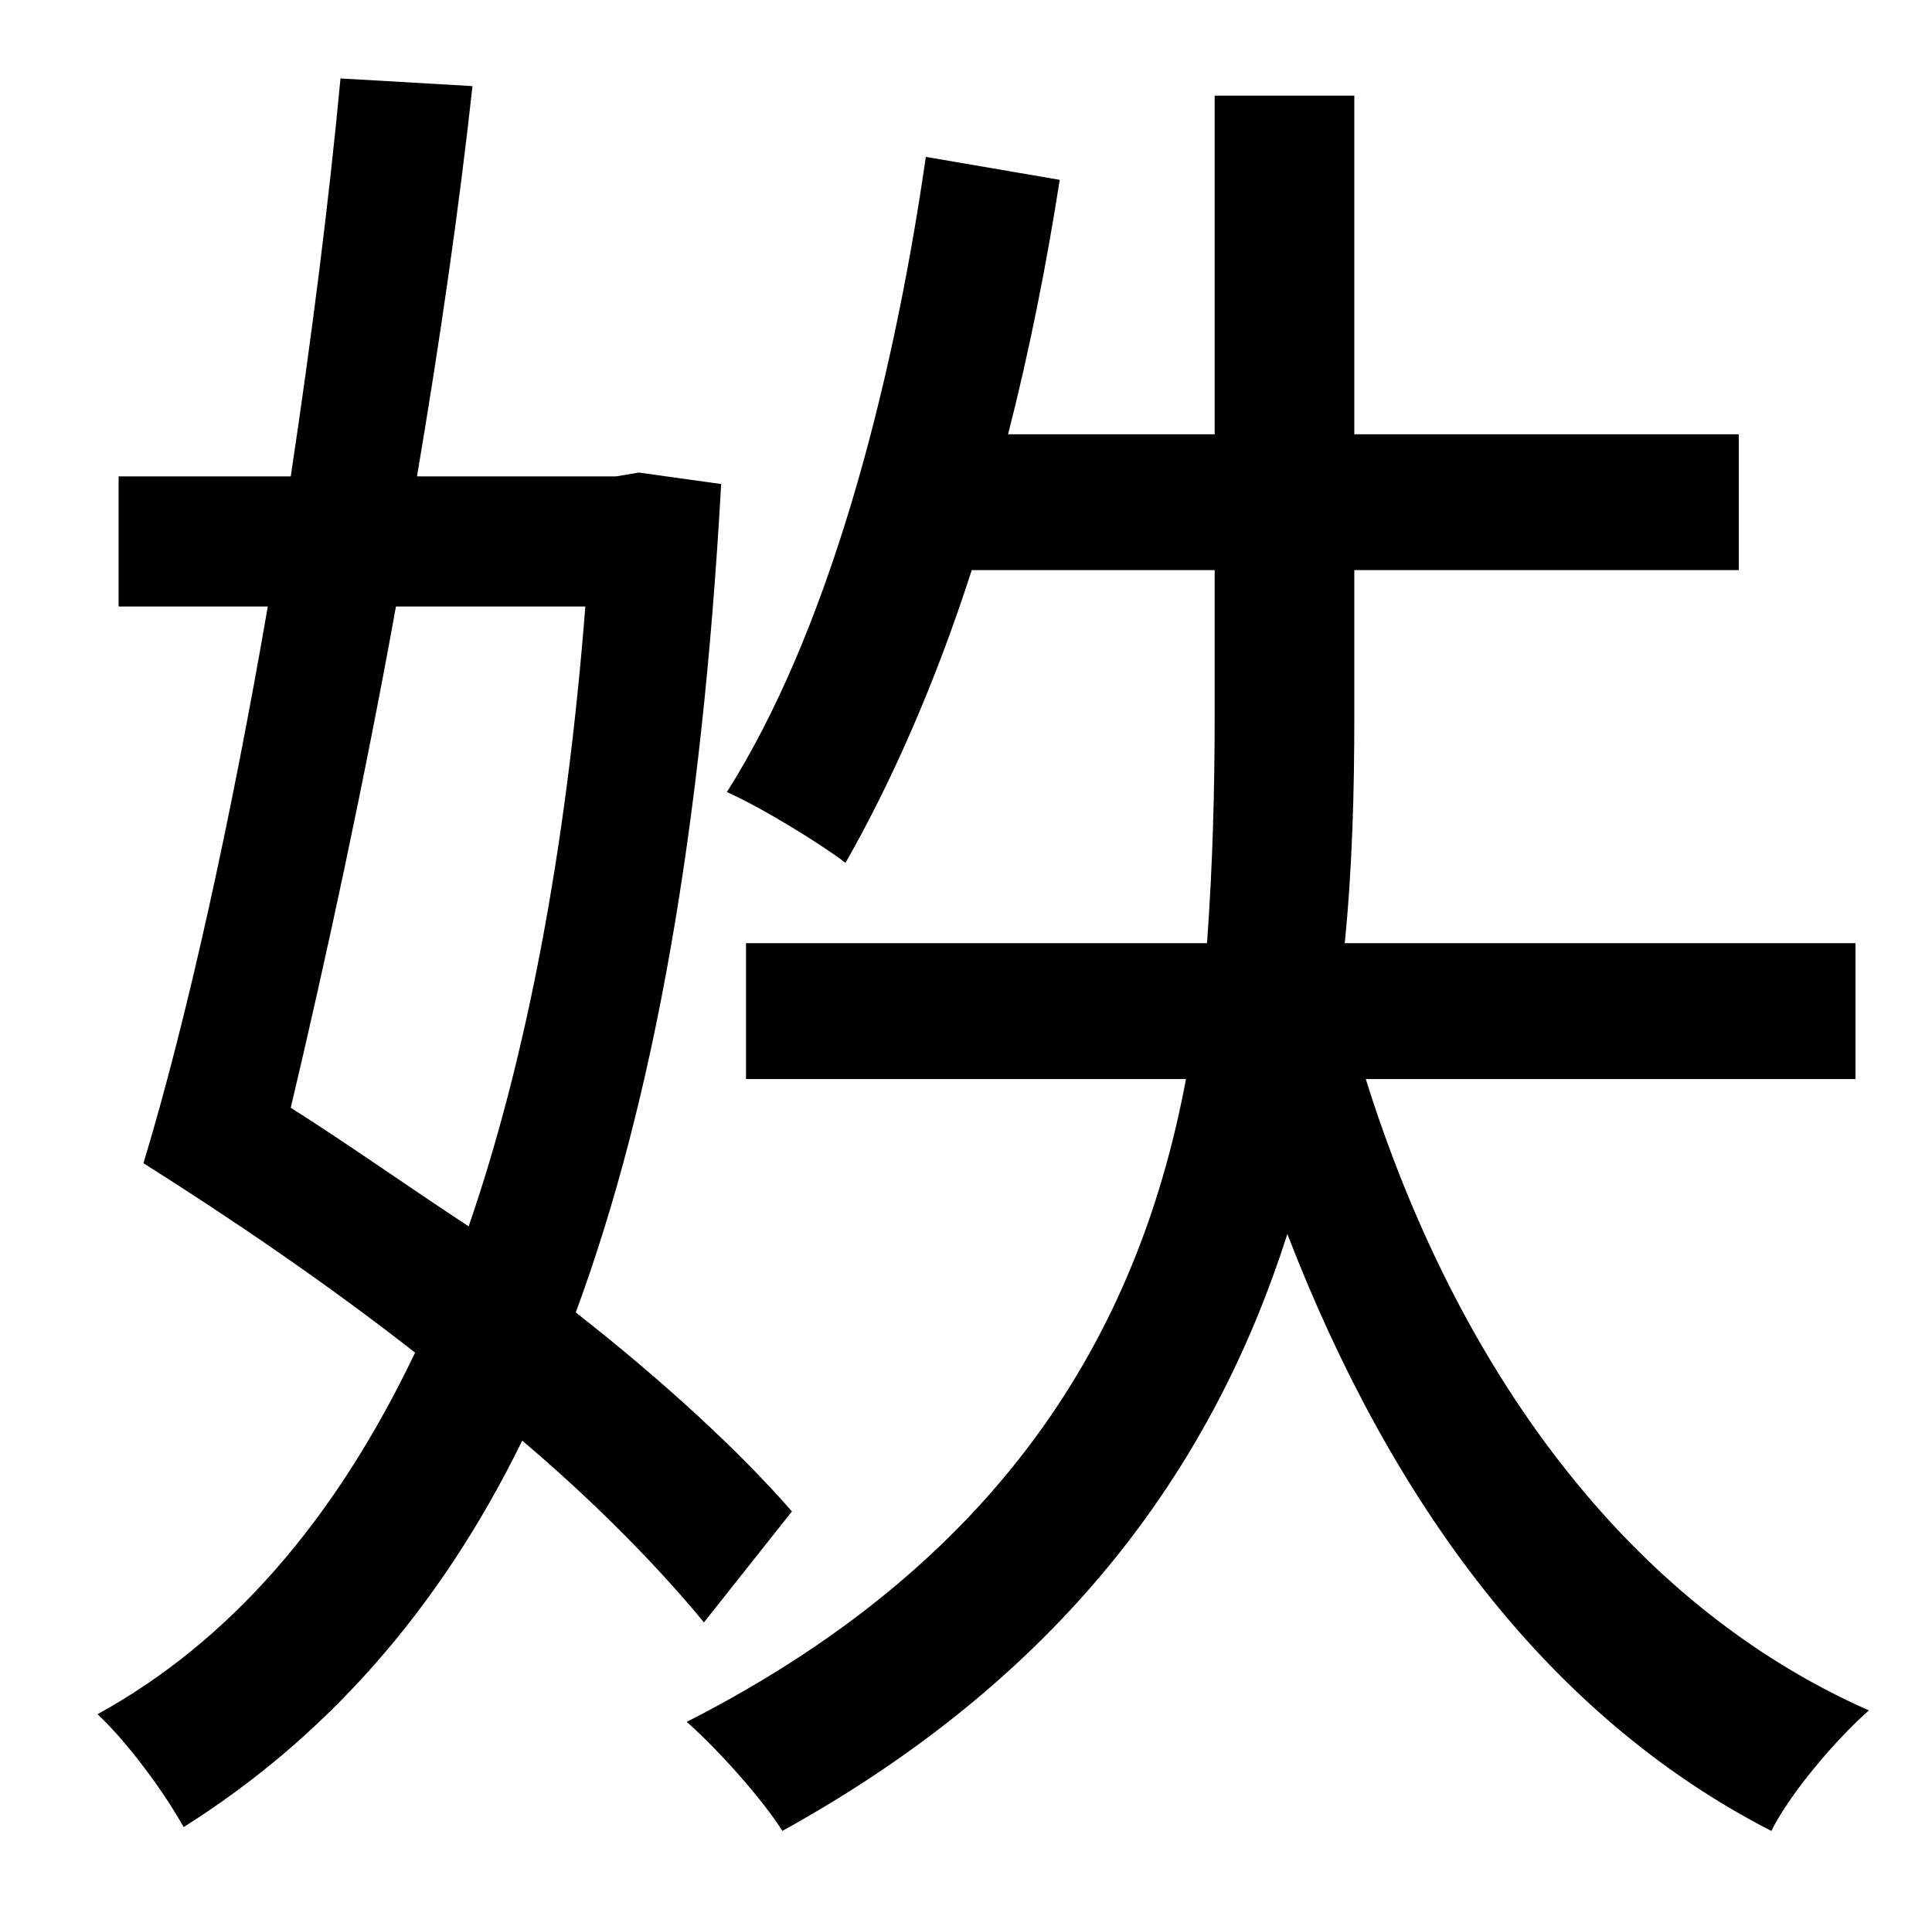 <?xml version="1.0" standalone="no"?>
<!DOCTYPE svg PUBLIC "-//W3C//DTD SVG 1.1//EN" "http://www.w3.org/Graphics/SVG/1.1/DTD/svg11.dtd" >
<svg xmlns="http://www.w3.org/2000/svg" xmlns:xlink="http://www.w3.org/1999/xlink" version="1.1" viewBox="-10 0 1010 1000">
   <path fill="currentColor"
d="M296 317h-99c-17 94 -37 186 -55 262c30 19 61 41 93 62c30 -87 51 -196 61 -324zM404 790l-46 58c-23 -28 -56 -62 -95 -95c-44 90 -104 156 -177 202c-10 -18 -29 -44 -45 -59c69 -38 124 -101 166 -189c-46 -36 -96 -70 -142 -99c23 -76 46 -181 65 -291h-78v-68h90
c11 -73 20 -144 26 -208l69 4c-7 64 -17 133 -29 204h104l12 -2l43 6c-10 180 -35 322 -76 433c46 36 86 73 113 104zM960 564h-256c47 150 136 274 263 330c-17 15 -41 43 -51 63c-117 -60 -199 -172 -253 -312c-37 116 -112 228 -264 312c-10 -16 -33 -42 -50 -57
c173 -88 238 -213 261 -336h-230v-71h241c3 -41 4 -81 4 -119v-76h-127c-19 59 -42 111 -66 153c-13 -10 -44 -29 -62 -37c52 -82 86 -207 104 -332l70 12c-7 45 -16 90 -27 133h108v-177h73v177h201v71h-201v77c0 38 -1 78 -5 118h267v71z" />
</svg>
